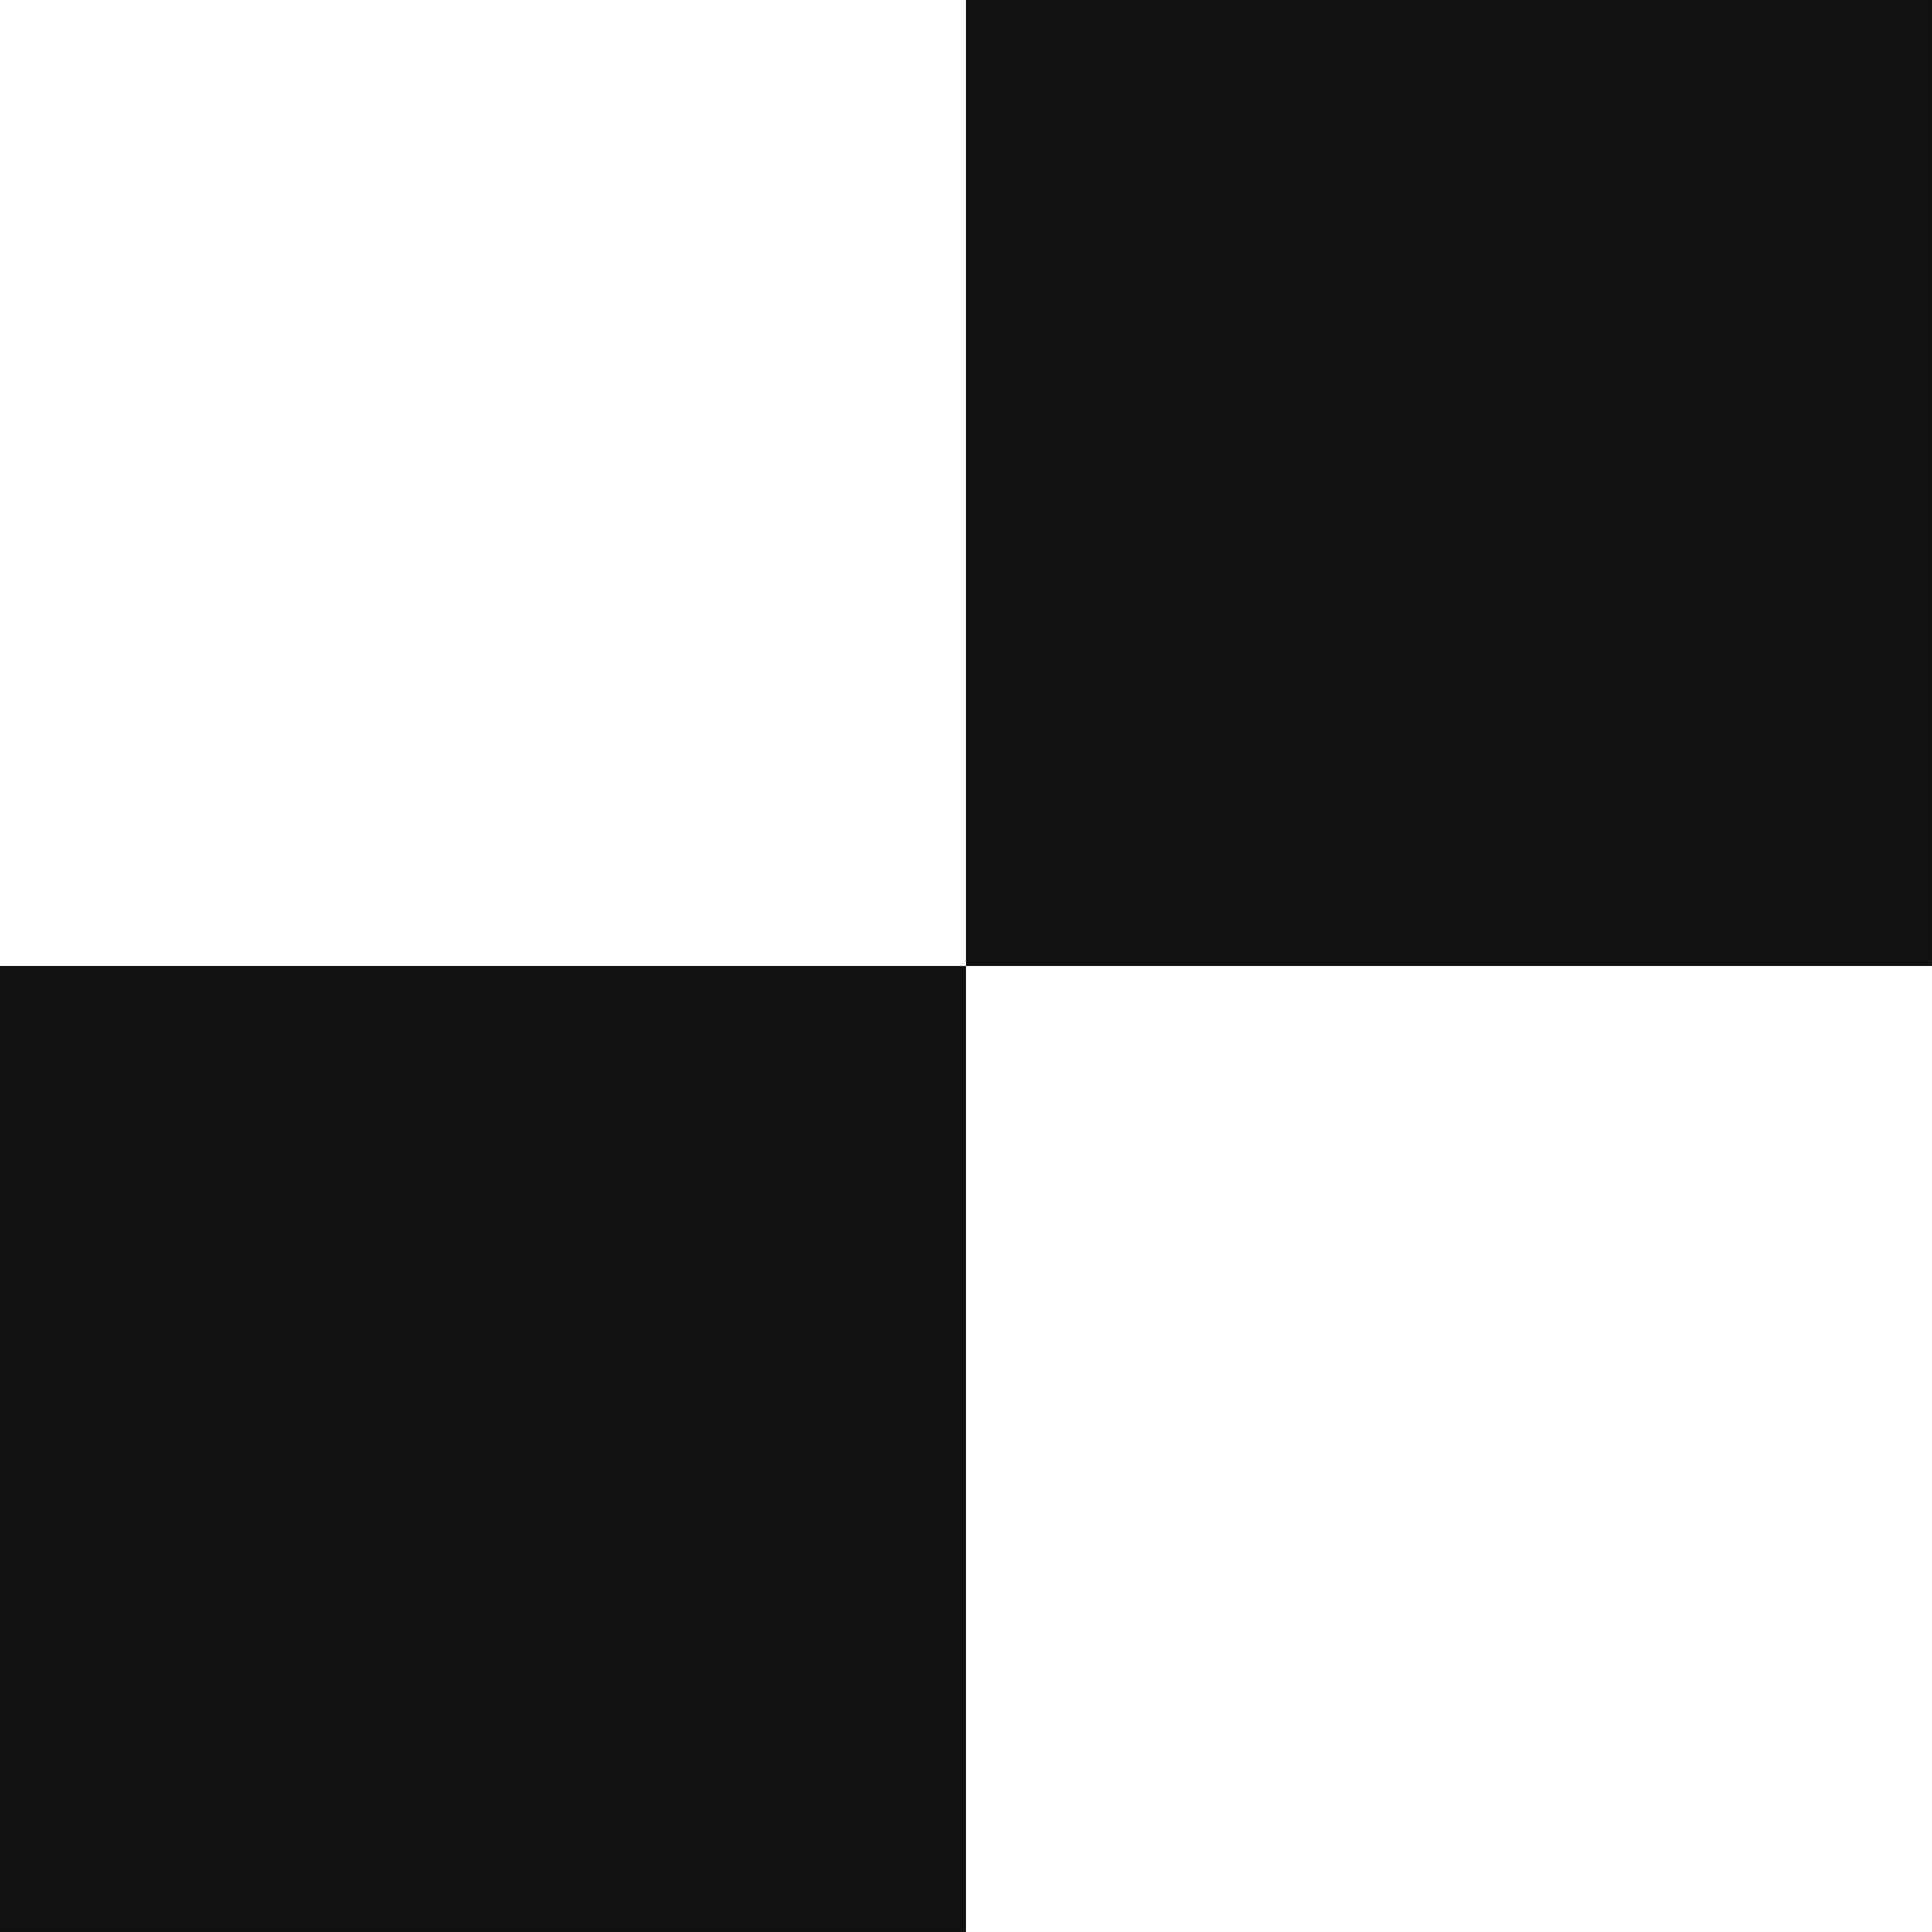 <?xml version="1.0" encoding="UTF-8" standalone="no"?>
<!-- Created with Inkscape (http://www.inkscape.org/) -->

<svg
   width="200"
   height="200"
   viewBox="0 0 52.917 52.917"
   version="1.1"
   id="svg5"
   inkscape:version="1.2 (dc2aeda, 2022-05-15)"
   sodipodi:docname="chess-black-white.svg"
   xmlns:inkscape="http://www.inkscape.org/namespaces/inkscape"
   xmlns:sodipodi="http://sodipodi.sourceforge.net/DTD/sodipodi-0.dtd"
   xmlns="http://www.w3.org/2000/svg"
   xmlns:svg="http://www.w3.org/2000/svg">
  <rect x="0" y="0" width="52.917" height="52.917" fill="#808080" stroke="none"/>
  <sodipodi:namedview
     id="namedview7"
     pagecolor="#ffffff"
     bordercolor="#000000"
     borderopacity="0.25"
     inkscape:showpageshadow="2"
     inkscape:pageopacity="0.0"
     inkscape:pagecheckerboard="0"
     inkscape:deskcolor="#d1d1d1"
     inkscape:document-units="px"
     showgrid="false"
     inkscape:zoom="0.78127806"
     inkscape:cx="225.27191"
     inkscape:cy="357.74715"
     inkscape:window-width="1867"
     inkscape:window-height="1027"
     inkscape:window-x="53"
     inkscape:window-y="25"
     inkscape:window-maximized="1"
     inkscape:current-layer="layer1" />
  <defs
     id="defs2" />
  <g
     inkscape:label="Layer 1"
     inkscape:groupmode="layer"
     id="layer1">
    <rect
       style="fill:#ffffff;stroke:none;stroke-width:0.513;stroke-linecap:round;stroke-linejoin:round;stroke-dasharray:none;paint-order:fill markers stroke;stop-color:#000000"
       id="rect184"
       width="26.458"
       height="26.458"
       x="0"
       y="0" />
    <rect
       style="fill:#111111;fill-opacity:1;stroke:none;stroke-width:0.513;stroke-linecap:round;stroke-linejoin:round;stroke-dasharray:none;paint-order:fill markers stroke;stop-color:#000000"
       id="rect184-2"
       width="26.458"
       height="26.458"
       x="26.458"
       y="0" />
    <rect
       style="fill:#111111;fill-opacity:1;stroke:none;stroke-width:0.513;stroke-linecap:round;stroke-linejoin:round;stroke-dasharray:none;paint-order:fill markers stroke;stop-color:#000000"
       id="rect921"
       width="26.458"
       height="26.458"
       x="0"
       y="26.458" />
    <rect
       style="fill:#ffffff;stroke:none;stroke-width:0.513;stroke-linecap:round;stroke-linejoin:round;stroke-dasharray:none;paint-order:fill markers stroke;stop-color:#000000"
       id="rect925"
       width="26.458"
       height="26.458"
       x="26.458"
       y="26.458" />
  </g>
</svg>
